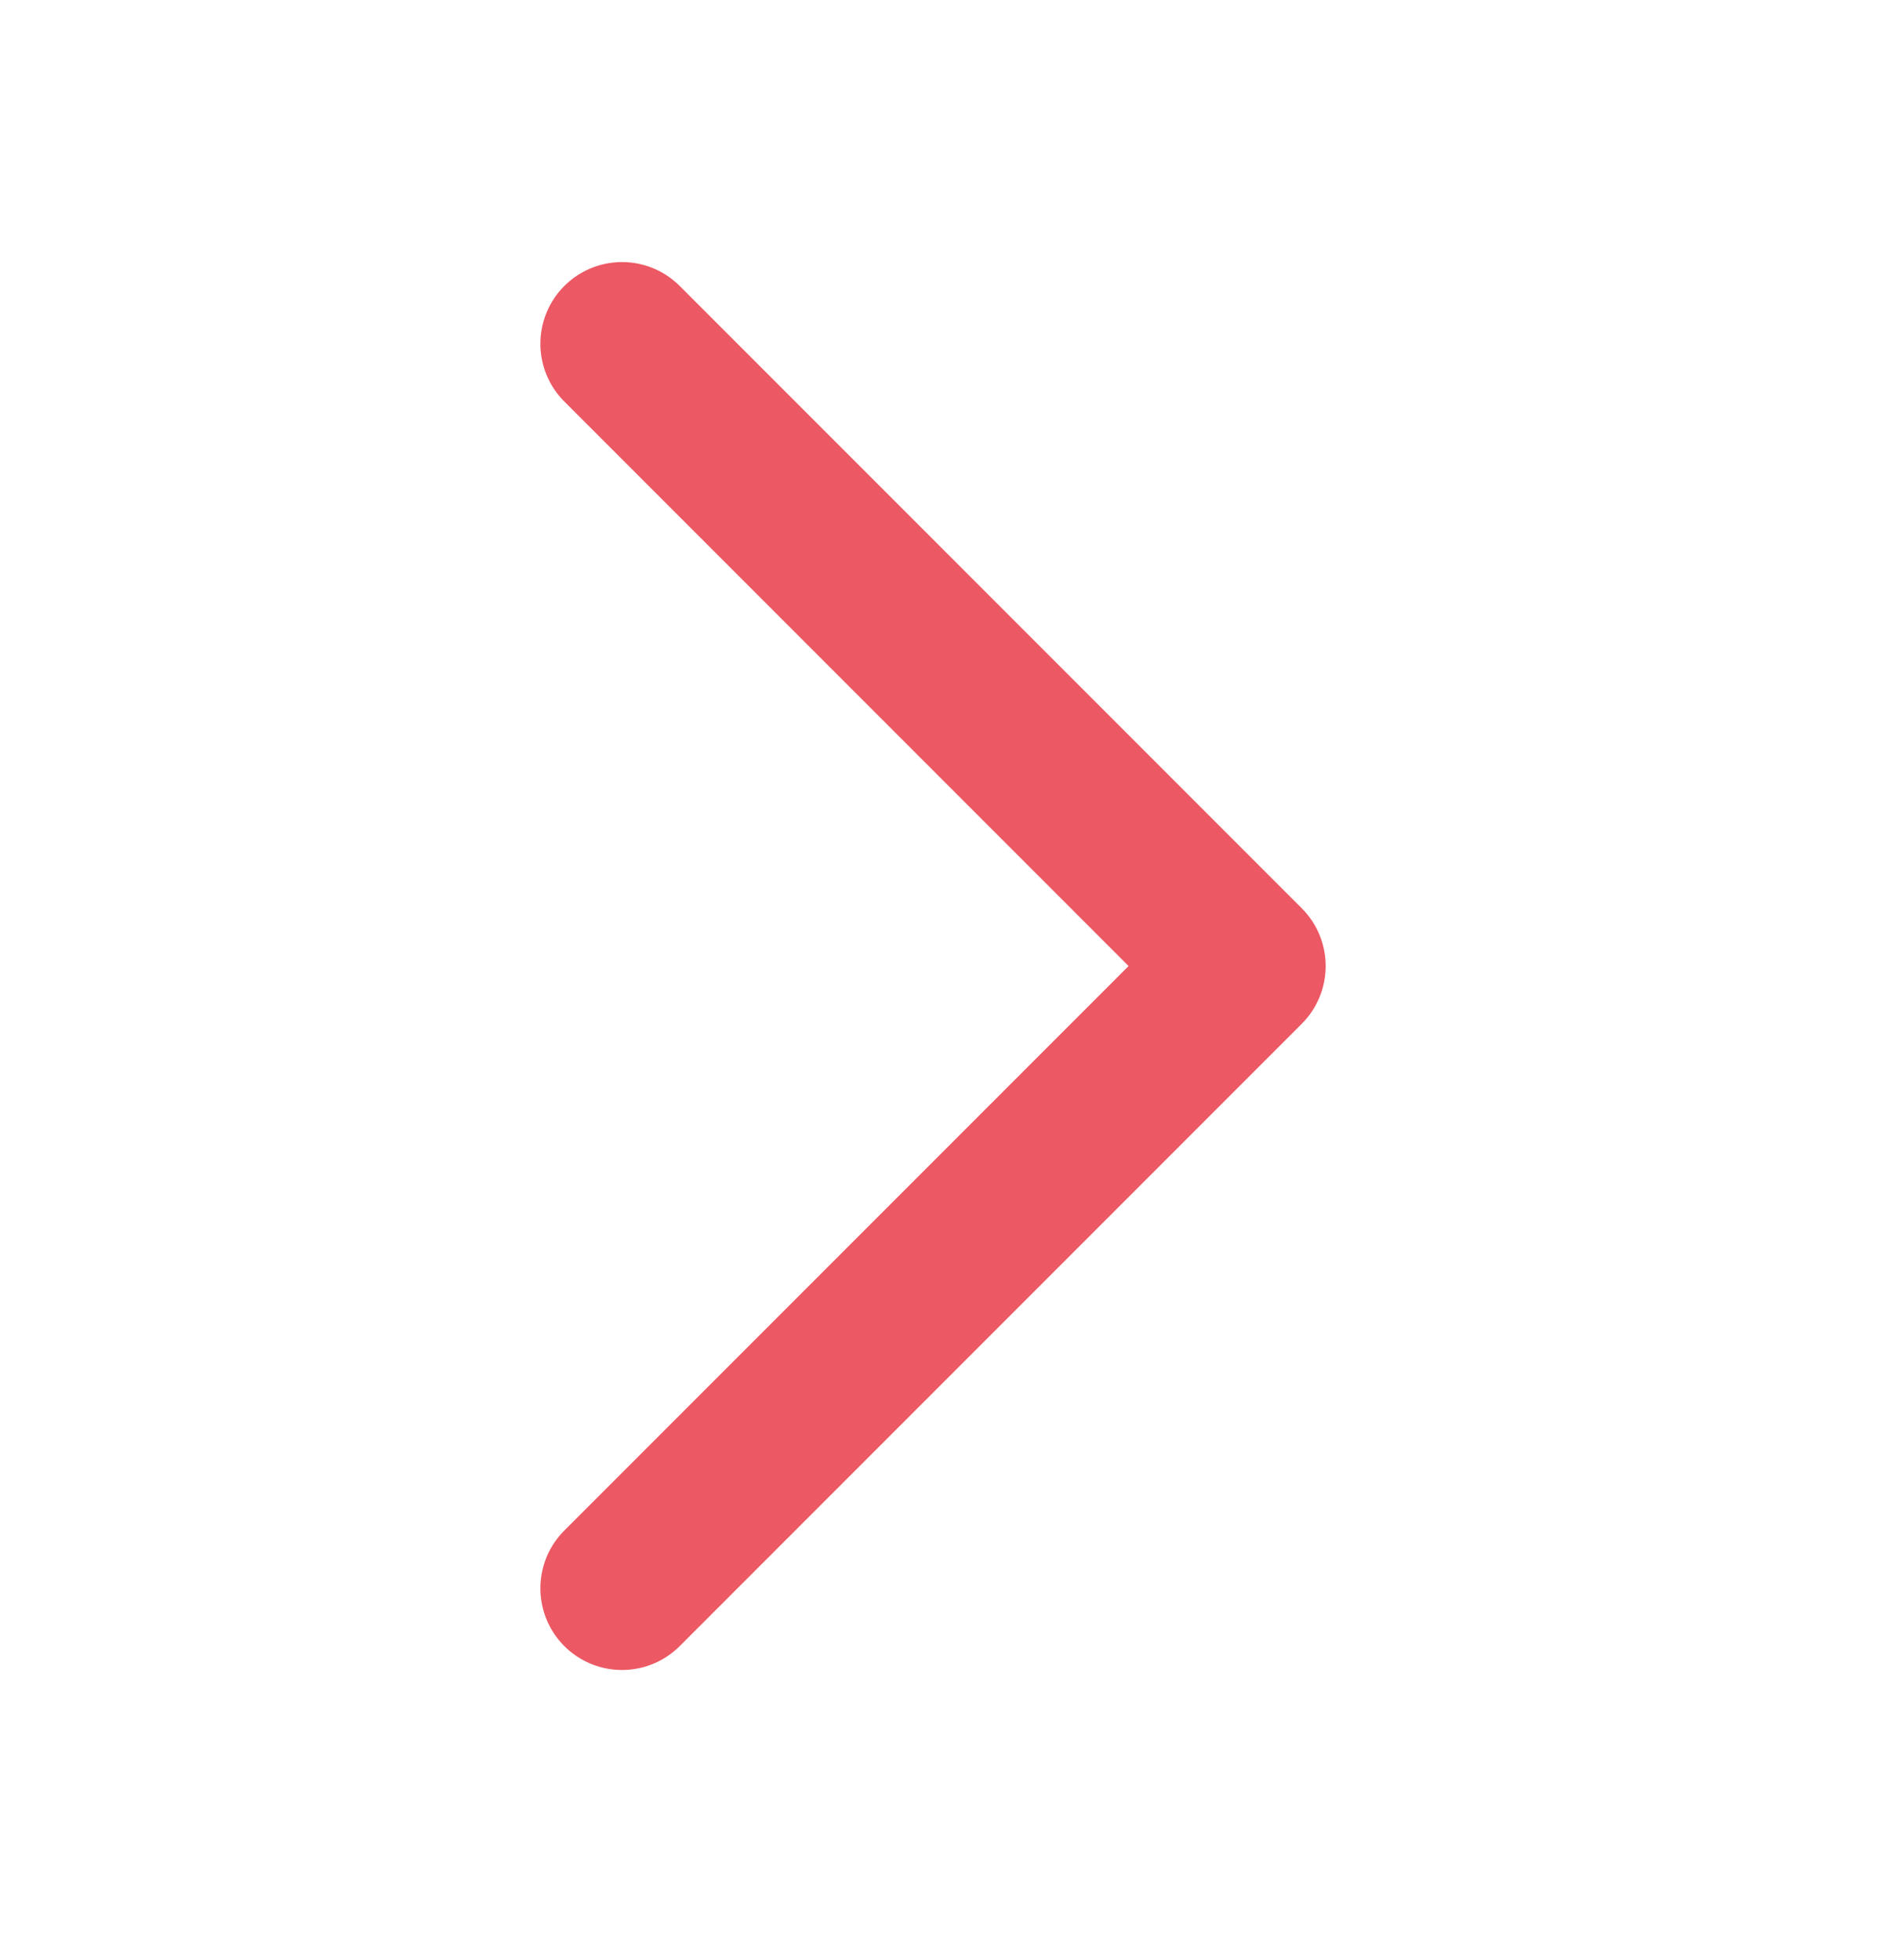 <svg width="29" height="30" viewBox="0 0 29 30" fill="none" xmlns="http://www.w3.org/2000/svg">
<path d="M9.524 5.261L19.048 14.785L9.524 24.309" stroke="#EC5863" stroke-width="2.5" stroke-linecap="round" stroke-linejoin="round"/>
</svg>
